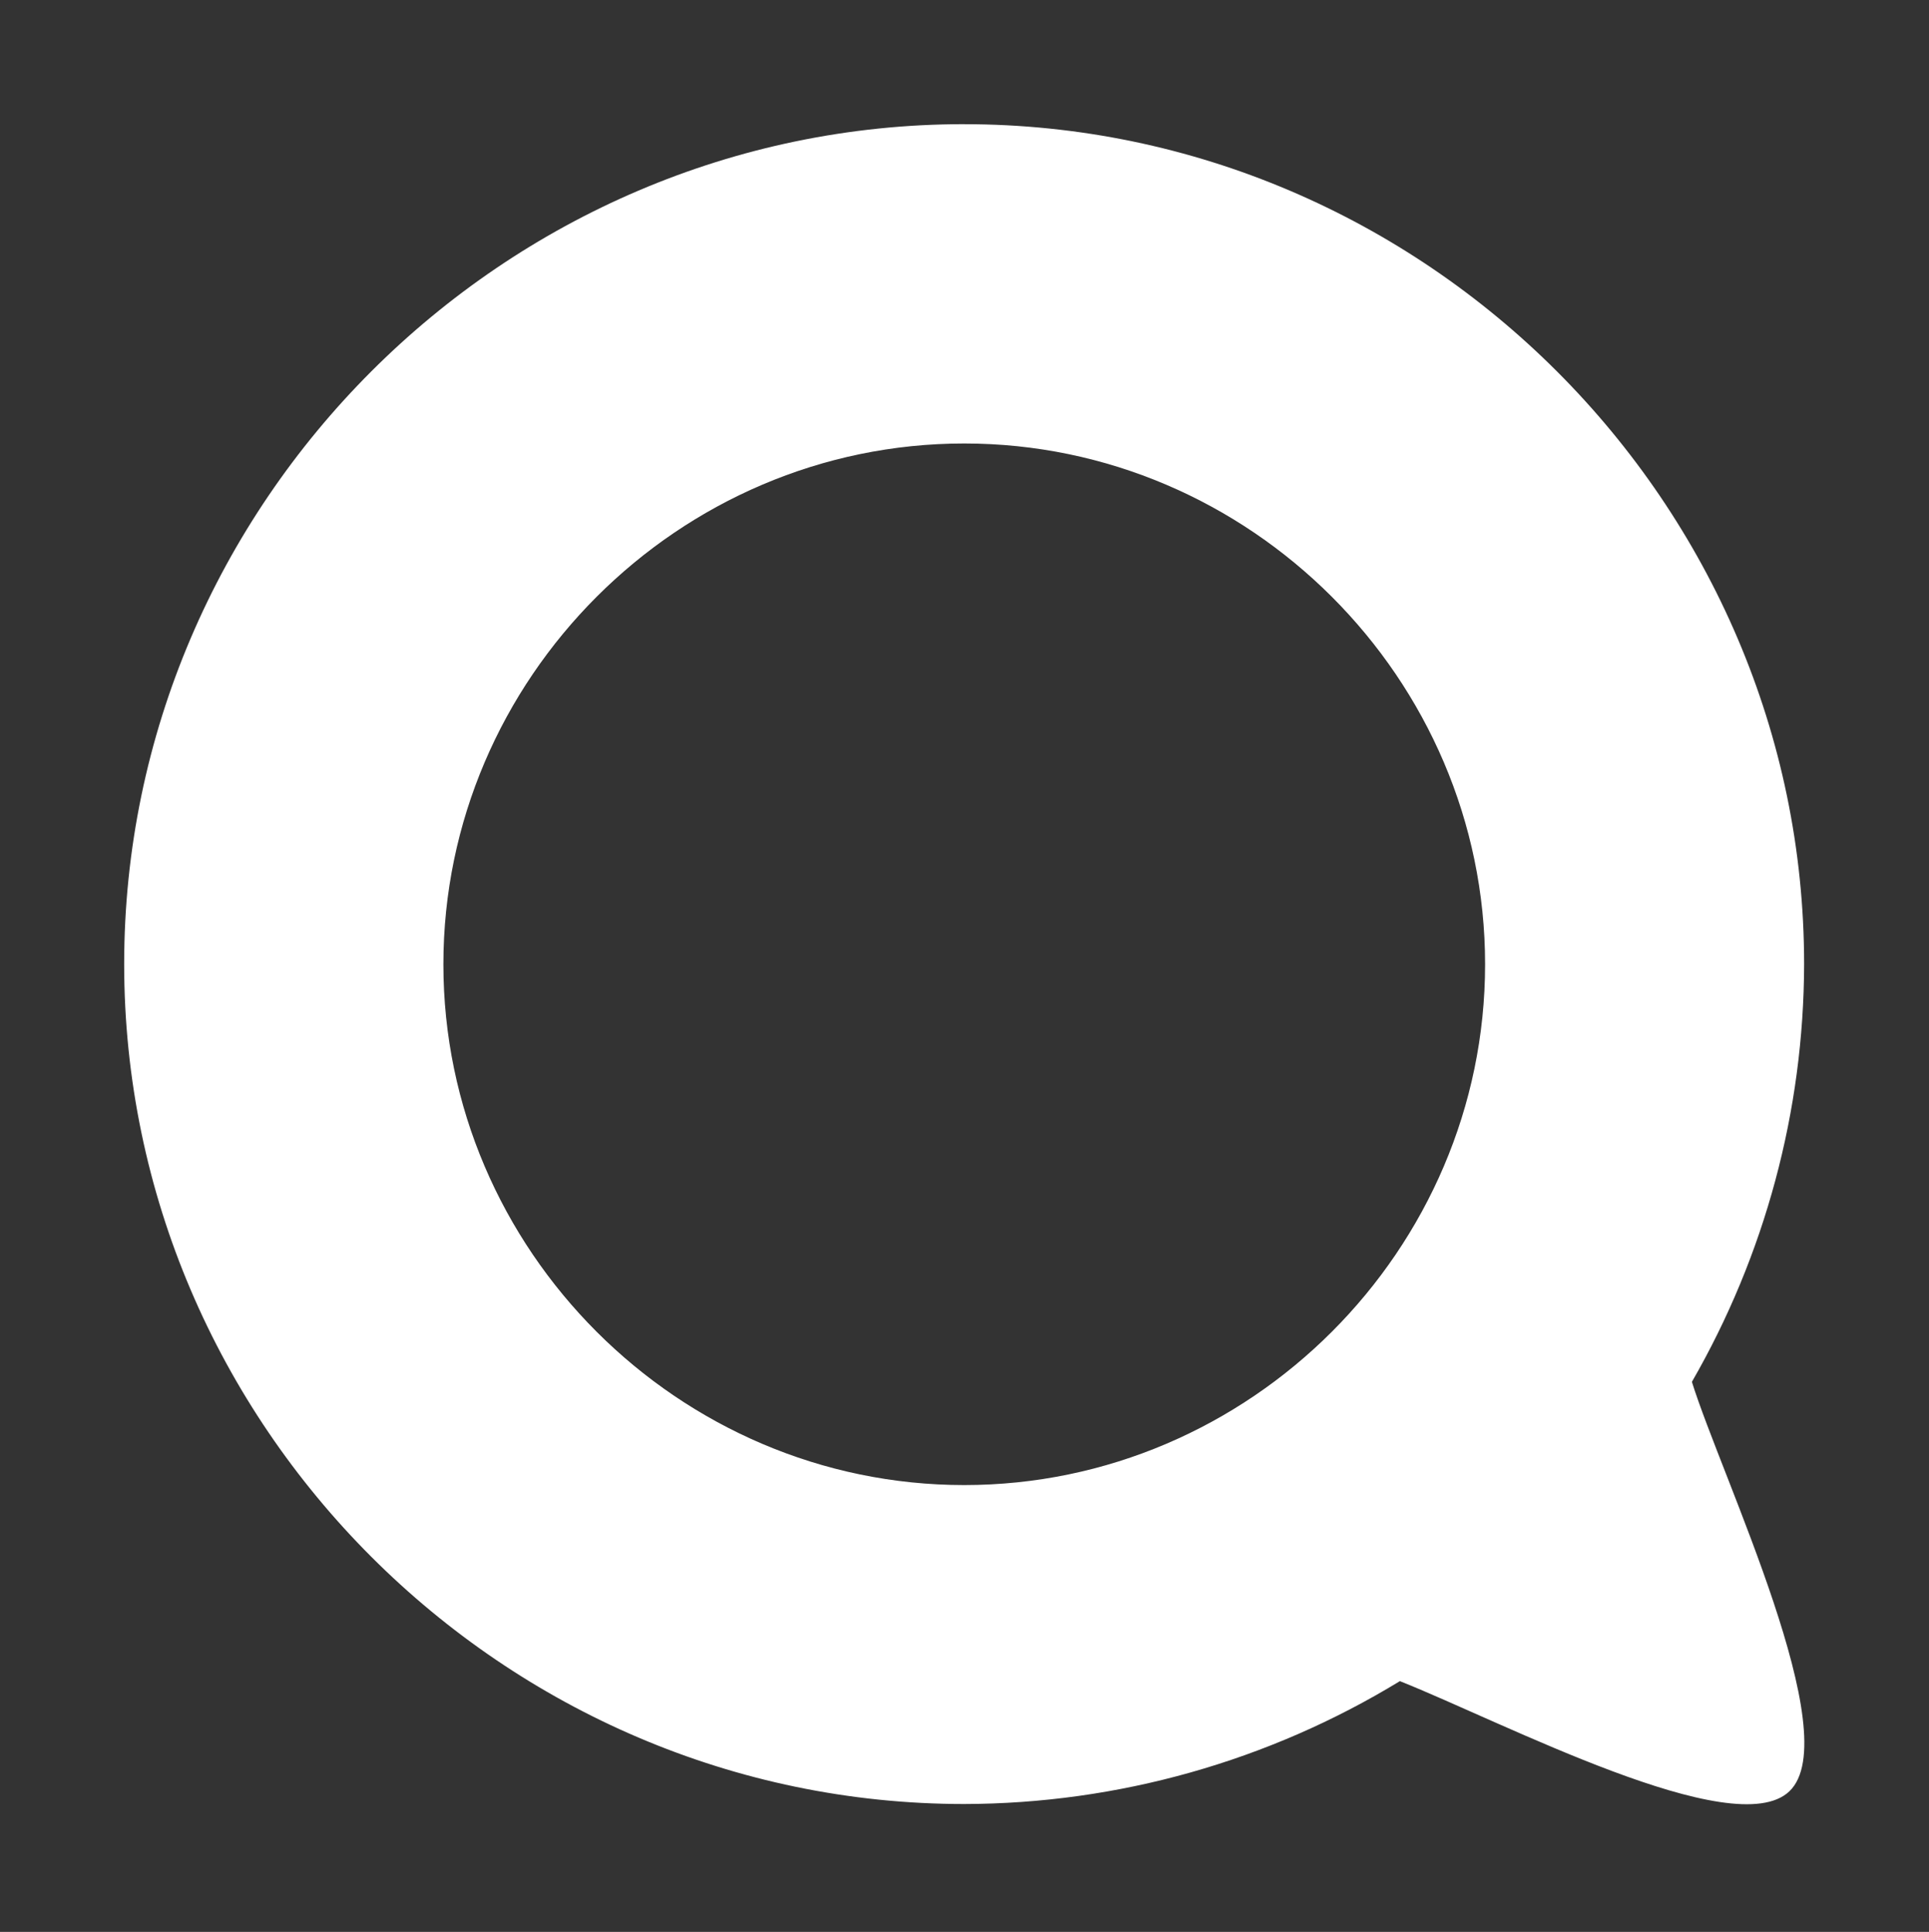 <?xml version="1.0" encoding="UTF-8" standalone="no"?>
<svg
   width="100%"
   height="100%"
   viewBox="0 0 652 653"
   version="1.1"
   xml:space="preserve"
   style="fill-rule:evenodd;clip-rule:evenodd;stroke-linejoin:round;stroke-miterlimit:2;fill:#ffffff"
   id="svg7761"
   sodipodi:docname="talk-icon-plain-dark-spaced.svg"
   inkscape:version="1.2.1 (9c6d41e410, 2022-07-14)"
   xmlns:inkscape="http://www.inkscape.org/namespaces/inkscape"
   xmlns:sodipodi="http://sodipodi.sourceforge.net/DTD/sodipodi-0.dtd"
   xmlns="http://www.w3.org/2000/svg"
   xmlns:svg="http://www.w3.org/2000/svg"><rect x="0" y="0" width="652" height="653" fill="#333333" stroke="none"/><defs
   id="defs7765" /><sodipodi:namedview
   id="namedview7763"
   pagecolor="#ffffff"
   bordercolor="#000000"
   borderopacity="0.25"
   inkscape:showpageshadow="2"
   inkscape:pageopacity="0.0"
   inkscape:pagecheckerboard="0"
   inkscape:deskcolor="#d1d1d1"
   showgrid="false"
   inkscape:zoom="1.5344564"
   inkscape:cx="303.03892"
   inkscape:cy="326.5"
   inkscape:window-width="2560"
   inkscape:window-height="1369"
   inkscape:window-x="1912"
   inkscape:window-y="1106"
   inkscape:window-maximized="1"
   inkscape:current-layer="svg7761" />
    <g
   transform="matrix(0.871,0,0,0.871,-120.037,-120.037)"
   id="g7759">
        <path
   id="path25"
   d="M 511.959,186 C 333.142,186.003 186,333.141 186,511.951 c 0,0.003 0,0.006 0,0.009 0,178.81 147.142,325.949 325.959,325.951 59.66,-0.121 118.158,-16.618 169.09,-47.686 40.062,15.919 129.798,63.147 151.155,42.747 C 854.522,811.66 806.003,711.354 794.371,674.081 822.79,624.772 837.804,568.869 837.915,511.958 837.912,333.151 690.773,186.016 511.96,186.011 Z m 0.037,123.923 c 110.879,0 202.118,91.237 202.118,202.112 -0.007,110.87 -91.244,202.097 -202.118,202.097 -110.873,0 -202.11,-91.227 -202.117,-202.097 v 0 c 0,-110.875 91.239,-202.112 202.117,-202.112 z" />
    </g>
</svg>
